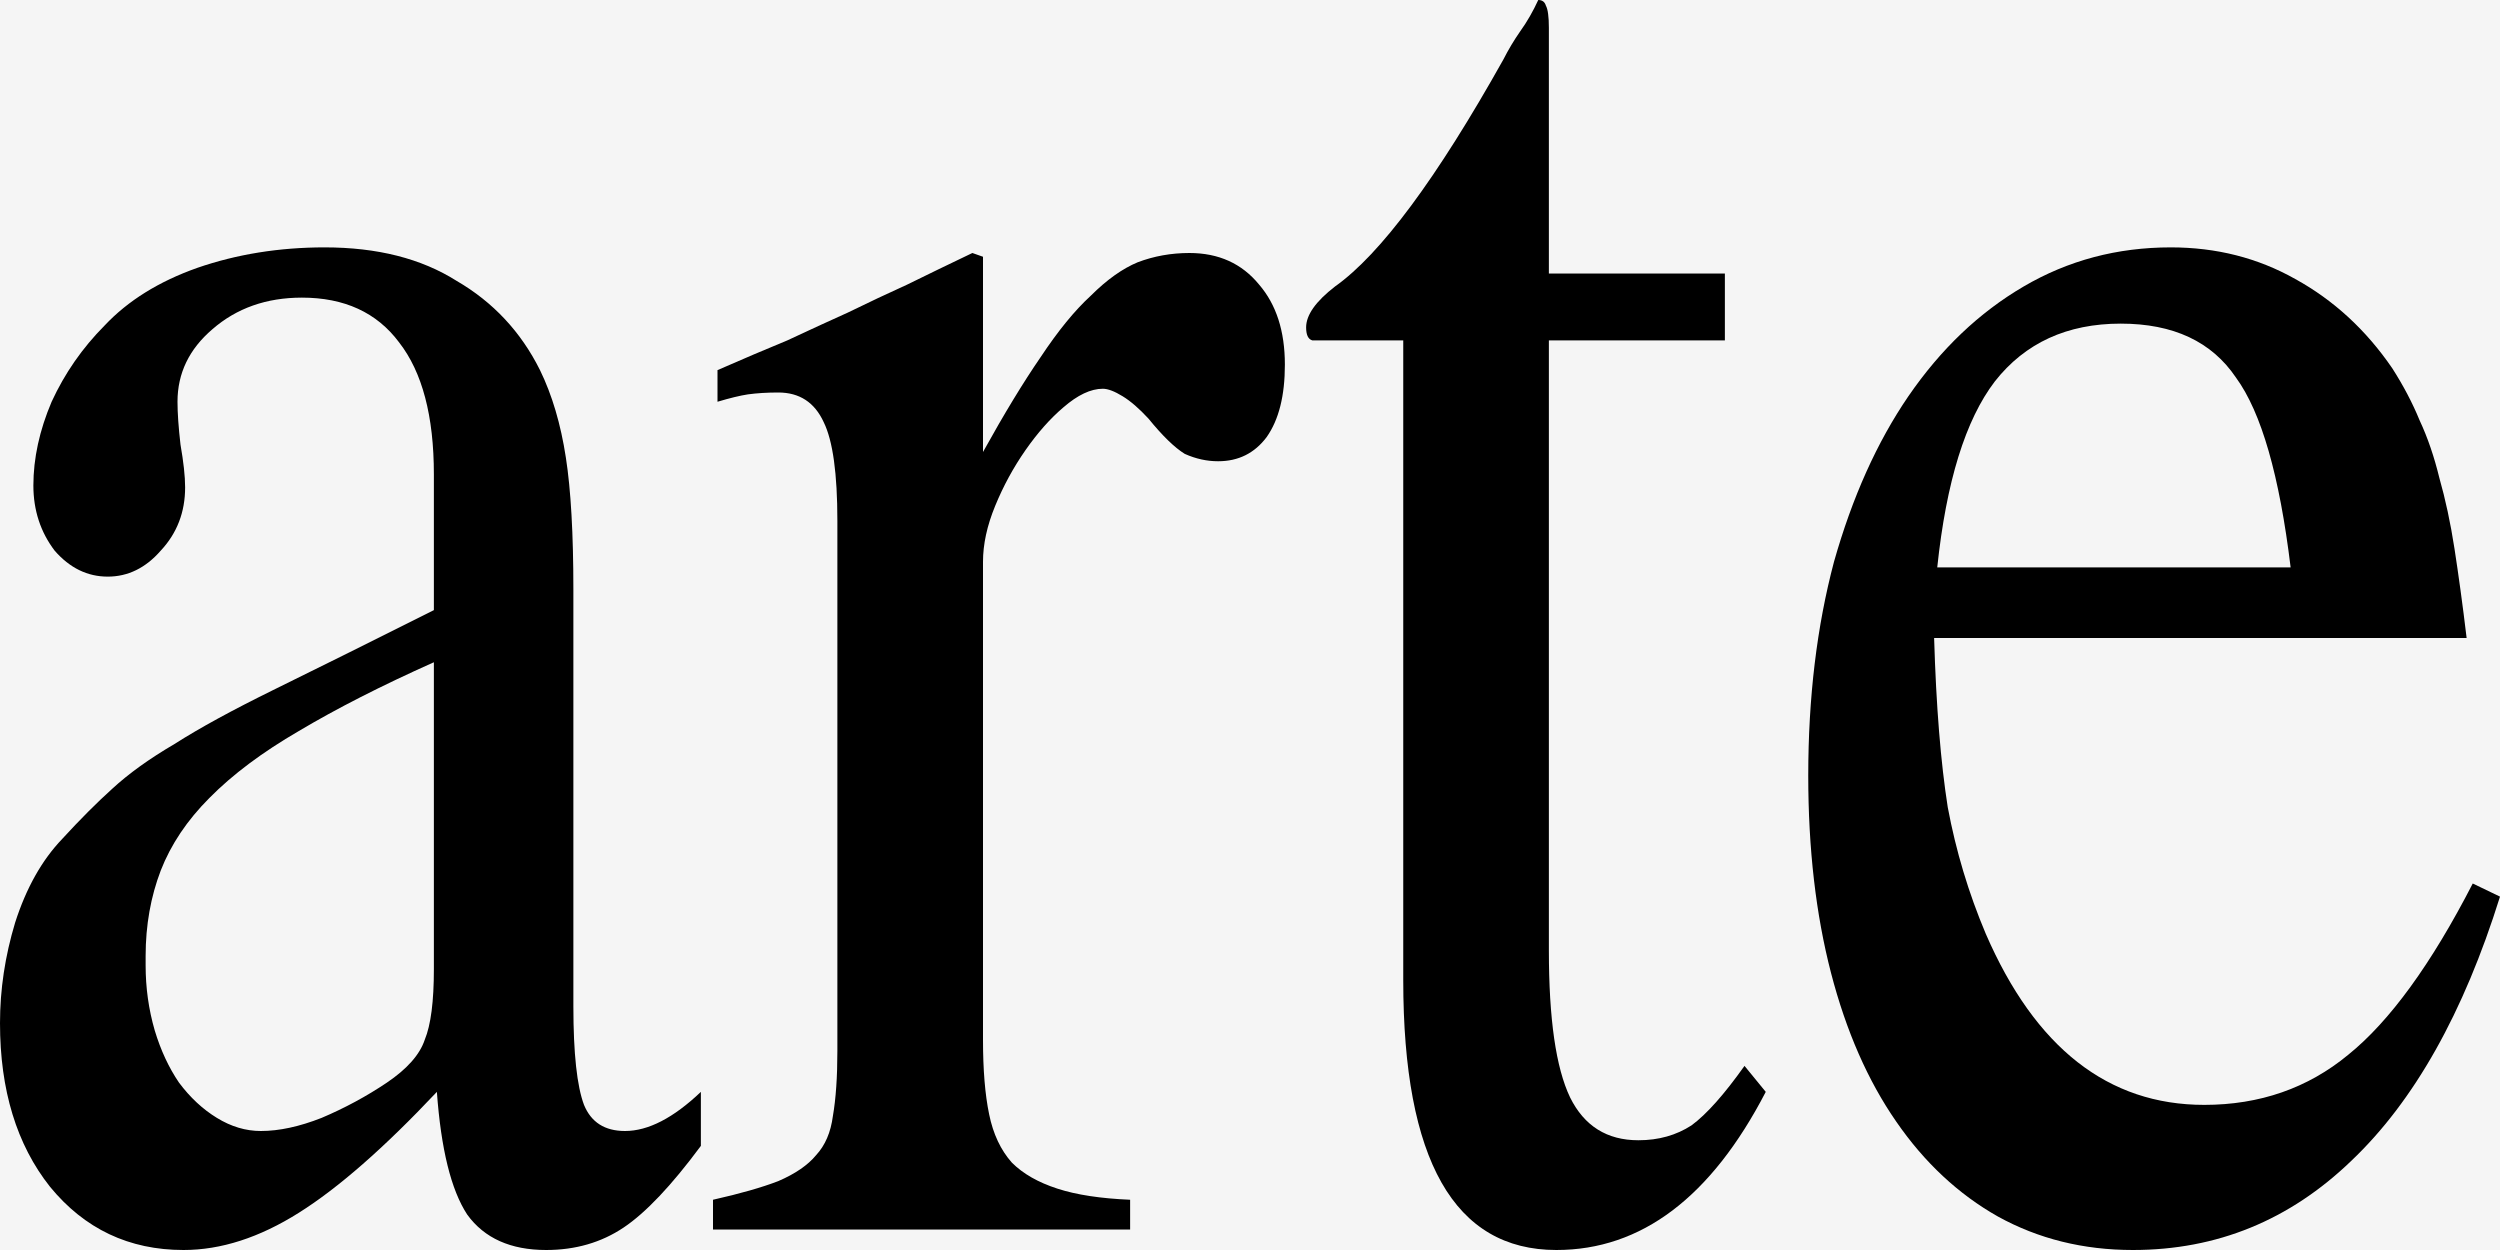<svg width="20" height="10" viewBox="0 0 20 10" fill="none" xmlns="http://www.w3.org/2000/svg">
<rect width="20" height="10" fill="#F5F5F5"/>
<g id="marca">
<path d="M4.587 8.051C4.587 8.428 4.616 8.69 4.672 8.839C4.729 8.978 4.838 9.048 5 9.048C5.186 9.048 5.388 8.943 5.607 8.735V9.167C5.372 9.484 5.166 9.702 4.988 9.821C4.81 9.94 4.604 10 4.369 10C4.086 10 3.875 9.906 3.738 9.717C3.608 9.519 3.528 9.191 3.495 8.735C3.074 9.182 2.706 9.504 2.391 9.702C2.075 9.901 1.768 10 1.468 10C1.032 10 0.676 9.831 0.4 9.494C0.133 9.157 0 8.72 0 8.185C0 7.917 0.04 7.649 0.121 7.381C0.21 7.103 0.336 6.88 0.498 6.711C0.643 6.553 0.777 6.419 0.898 6.31C1.028 6.19 1.193 6.071 1.396 5.952C1.598 5.823 1.861 5.68 2.184 5.521C2.508 5.362 2.937 5.149 3.471 4.881V3.795C3.471 3.328 3.378 2.976 3.192 2.738C3.014 2.5 2.755 2.381 2.415 2.381C2.132 2.381 1.893 2.465 1.699 2.634C1.513 2.793 1.42 2.986 1.42 3.214C1.42 3.304 1.428 3.418 1.444 3.557C1.468 3.695 1.481 3.81 1.481 3.899C1.481 4.097 1.416 4.266 1.286 4.405C1.165 4.544 1.023 4.613 0.862 4.613C0.7 4.613 0.558 4.544 0.437 4.405C0.324 4.256 0.267 4.082 0.267 3.884C0.267 3.666 0.316 3.442 0.413 3.214C0.518 2.986 0.659 2.783 0.837 2.604C1.023 2.406 1.27 2.252 1.578 2.143C1.893 2.034 2.233 1.979 2.597 1.979C3.018 1.979 3.37 2.068 3.653 2.247C3.944 2.416 4.167 2.654 4.32 2.961C4.417 3.16 4.486 3.393 4.527 3.661C4.567 3.919 4.587 4.271 4.587 4.717V8.051ZM3.471 5.298C3.05 5.486 2.69 5.67 2.391 5.848C2.1 6.017 1.861 6.195 1.675 6.384C1.497 6.562 1.367 6.756 1.286 6.964C1.206 7.173 1.165 7.401 1.165 7.649V7.723C1.165 7.902 1.189 8.075 1.238 8.244C1.286 8.403 1.351 8.542 1.432 8.661C1.521 8.78 1.622 8.874 1.735 8.943C1.849 9.013 1.966 9.048 2.087 9.048C2.233 9.048 2.395 9.013 2.573 8.943C2.759 8.864 2.933 8.77 3.095 8.661C3.256 8.552 3.358 8.438 3.398 8.318C3.447 8.199 3.471 8.011 3.471 7.753V5.298Z" fill="black"/>
<path d="M5.74 2.961C5.943 2.872 6.129 2.793 6.299 2.723C6.468 2.644 6.63 2.569 6.784 2.5C6.946 2.421 7.104 2.346 7.257 2.277C7.419 2.197 7.593 2.113 7.779 2.024L7.864 2.054V3.616C8.034 3.309 8.188 3.056 8.325 2.857C8.463 2.649 8.596 2.485 8.726 2.366C8.855 2.237 8.981 2.148 9.102 2.098C9.231 2.049 9.369 2.024 9.515 2.024C9.749 2.024 9.935 2.108 10.073 2.277C10.21 2.436 10.279 2.649 10.279 2.917C10.279 3.165 10.231 3.358 10.133 3.497C10.036 3.626 9.907 3.69 9.745 3.69C9.656 3.69 9.567 3.671 9.478 3.631C9.397 3.581 9.3 3.487 9.187 3.348C9.114 3.269 9.045 3.209 8.981 3.17C8.916 3.13 8.863 3.11 8.823 3.11C8.726 3.11 8.621 3.16 8.507 3.259C8.402 3.348 8.301 3.462 8.204 3.601C8.107 3.74 8.026 3.889 7.961 4.048C7.896 4.206 7.864 4.355 7.864 4.494V8.318C7.864 8.557 7.88 8.755 7.913 8.914C7.945 9.072 8.006 9.201 8.095 9.301C8.184 9.39 8.305 9.459 8.459 9.509C8.612 9.559 8.807 9.588 9.041 9.598V9.836H5.704V9.598C5.922 9.549 6.096 9.499 6.226 9.449C6.363 9.39 6.464 9.32 6.529 9.241C6.602 9.162 6.646 9.058 6.663 8.929C6.687 8.79 6.699 8.616 6.699 8.408V4.167C6.699 3.79 6.663 3.527 6.59 3.378C6.517 3.219 6.396 3.14 6.226 3.14C6.137 3.14 6.056 3.145 5.983 3.155C5.918 3.165 5.837 3.185 5.74 3.214V2.961Z" fill="black"/>
<path d="M13.799 2.723H12.391V7.604C12.391 8.15 12.447 8.542 12.561 8.78C12.674 9.008 12.856 9.122 13.107 9.122C13.269 9.122 13.41 9.082 13.532 9.003C13.653 8.914 13.794 8.755 13.956 8.527L14.126 8.735C13.689 9.578 13.131 10 12.451 10C11.634 10 11.226 9.281 11.226 7.842V2.723H10.498C10.465 2.713 10.449 2.679 10.449 2.619C10.449 2.52 10.526 2.411 10.68 2.292C11.044 2.034 11.493 1.429 12.027 0.476C12.067 0.397 12.112 0.322 12.16 0.253C12.217 0.174 12.265 0.089 12.306 0C12.338 0 12.358 0.015 12.367 0.045C12.383 0.074 12.391 0.134 12.391 0.223V2.188H13.799V2.723Z" fill="black"/>
<path d="M20 7.173C19.709 8.105 19.312 8.81 18.811 9.286C18.317 9.762 17.735 10 17.063 10C16.667 10 16.307 9.911 15.983 9.732C15.668 9.554 15.396 9.301 15.17 8.973C14.943 8.646 14.769 8.249 14.648 7.783C14.527 7.316 14.466 6.791 14.466 6.205C14.466 5.58 14.535 5.01 14.672 4.494C14.818 3.978 15.016 3.537 15.267 3.17C15.526 2.793 15.833 2.5 16.189 2.292C16.545 2.083 16.938 1.979 17.366 1.979C17.731 1.979 18.062 2.063 18.362 2.232C18.669 2.401 18.928 2.639 19.138 2.946C19.227 3.085 19.3 3.224 19.357 3.363C19.422 3.502 19.474 3.656 19.515 3.824C19.563 3.993 19.604 4.182 19.636 4.39C19.668 4.598 19.701 4.836 19.733 5.104H15.473C15.489 5.65 15.526 6.101 15.582 6.458C15.647 6.806 15.748 7.143 15.886 7.47C16.282 8.383 16.865 8.839 17.634 8.839C18.078 8.839 18.463 8.705 18.786 8.438C19.118 8.17 19.45 7.713 19.782 7.068L20 7.173ZM18.325 4.539C18.236 3.805 18.091 3.299 17.888 3.021C17.694 2.733 17.387 2.589 16.966 2.589C16.537 2.589 16.201 2.743 15.959 3.051C15.724 3.358 15.57 3.854 15.498 4.539H18.325Z" fill="black"/>
</g>
</svg>
